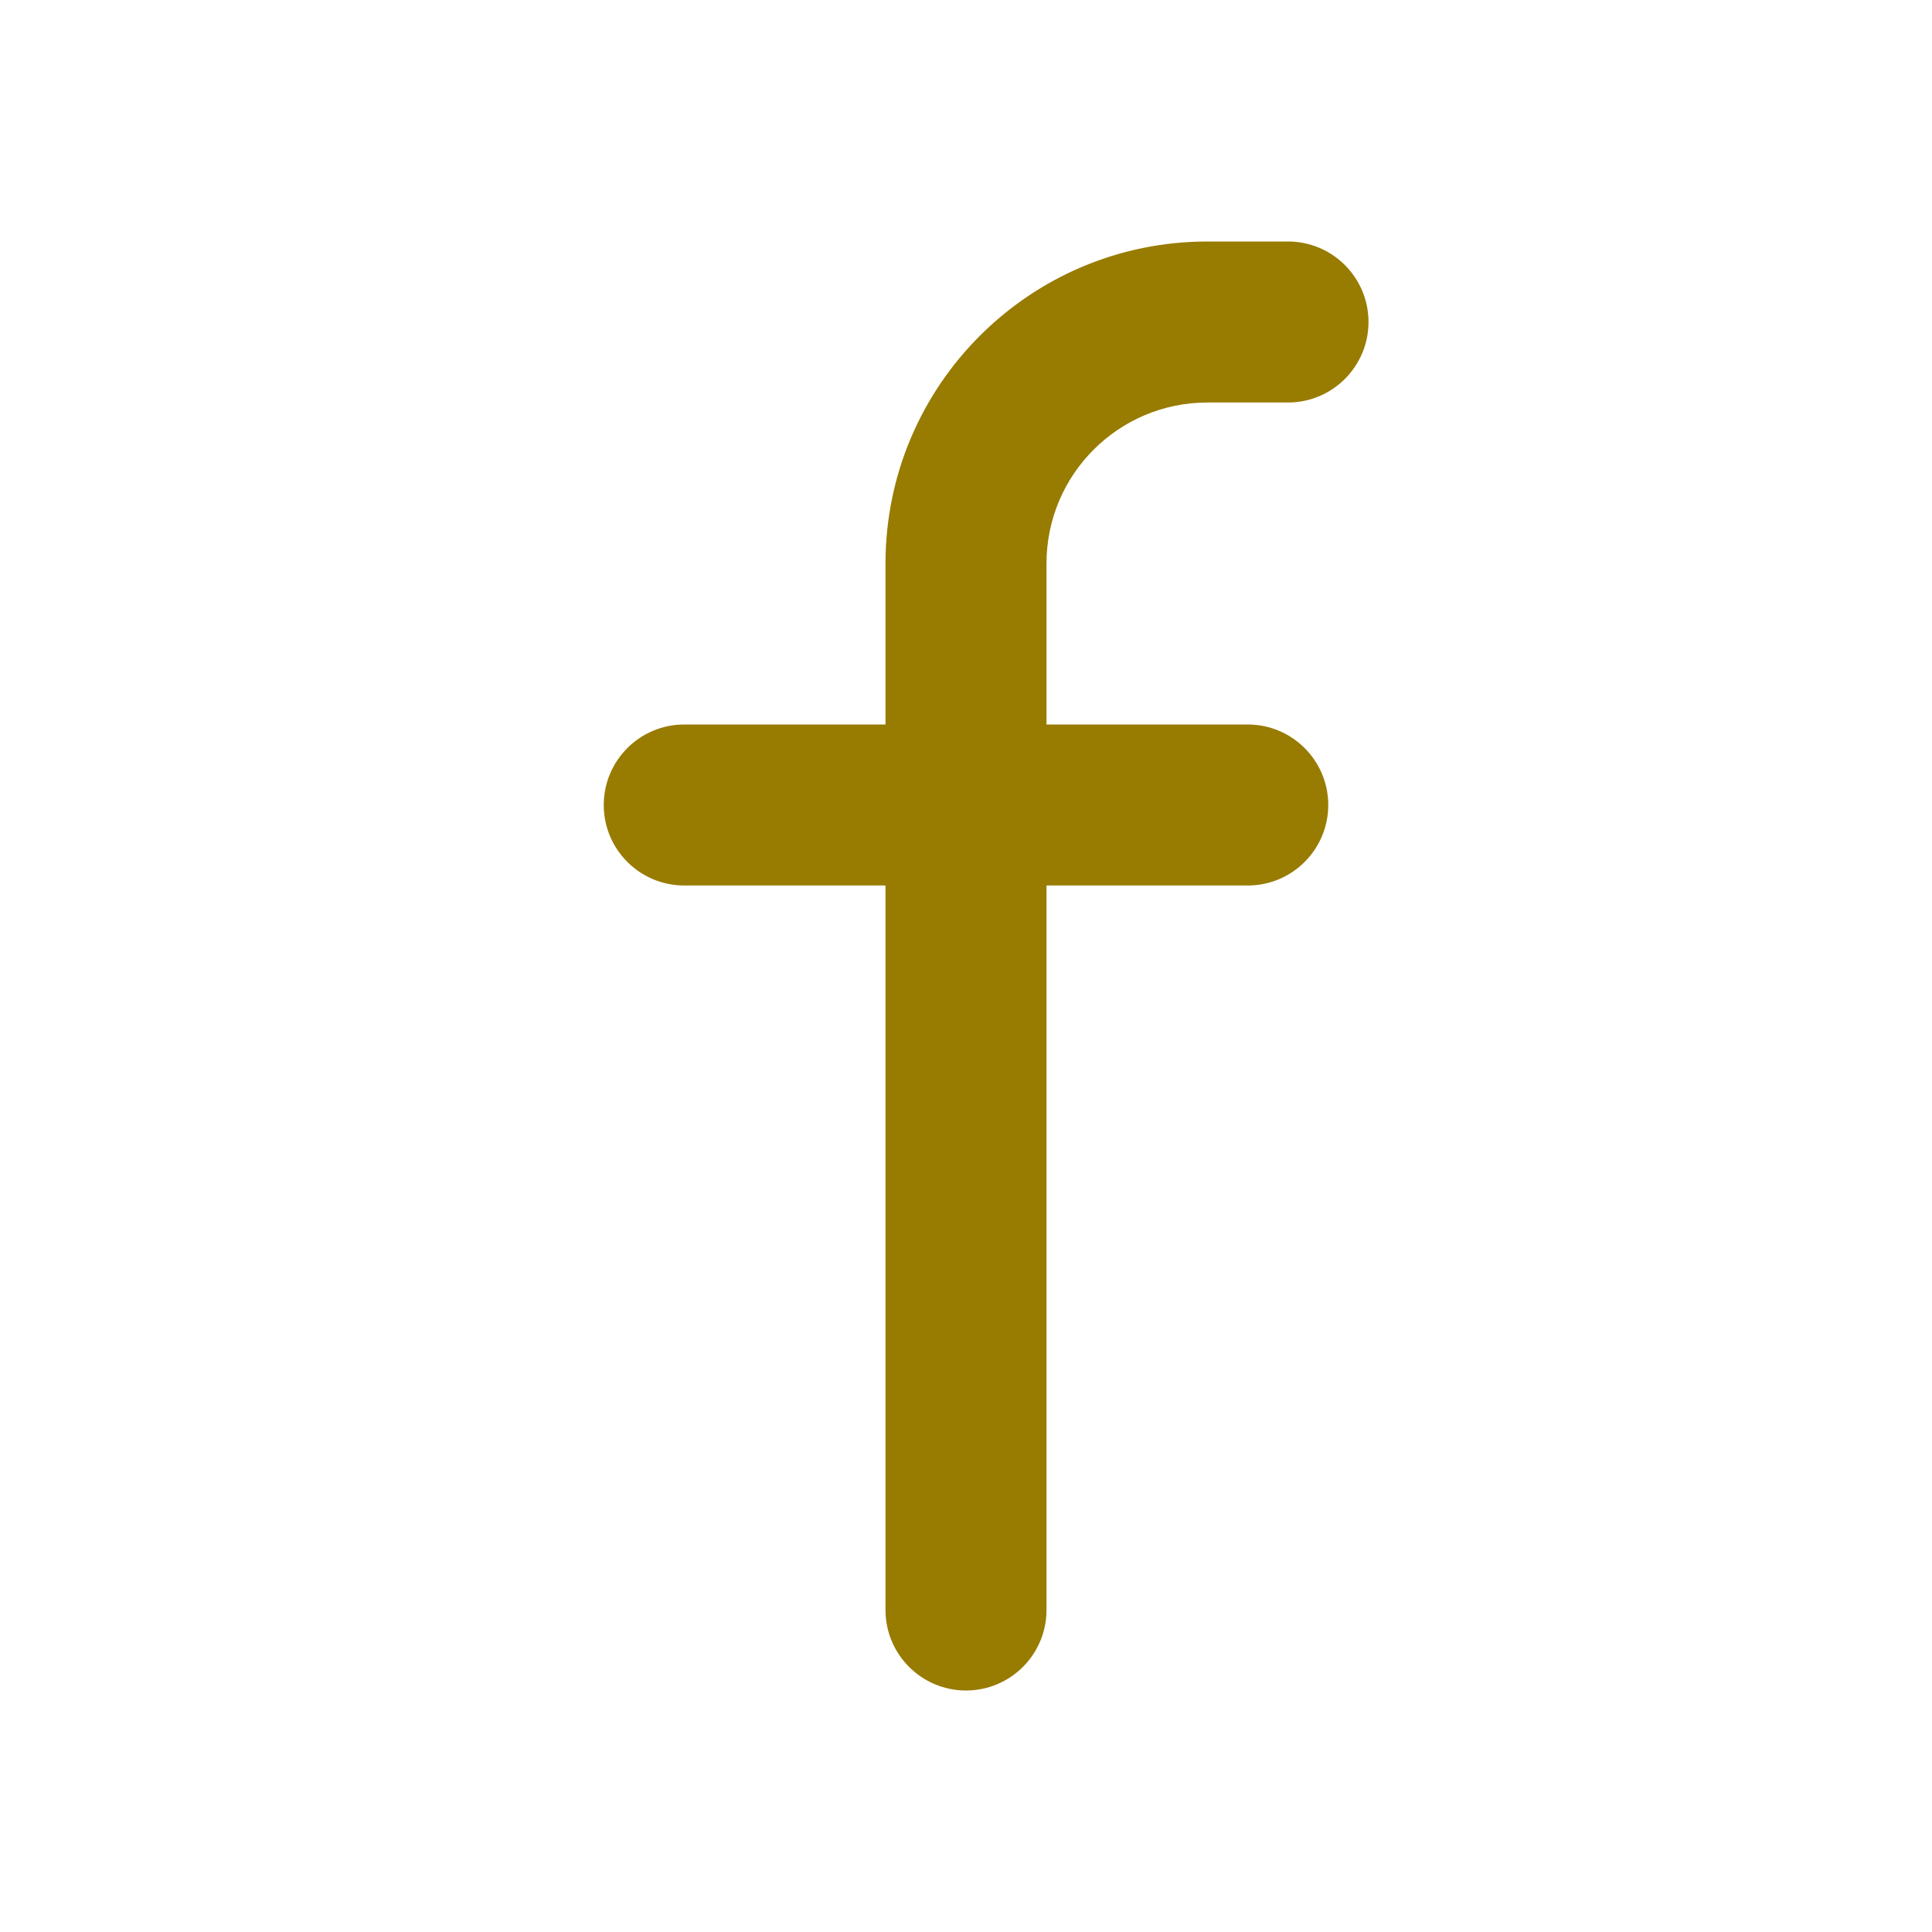 <?xml version="1.0" encoding="UTF-8" standalone="no"?>
<svg
   width="24"
   height="24"
   viewBox="0 0 24 24"
   fill="none"
   version="1.1"
   id="svg63"
   sodipodi:docname="facebook.svg"
   inkscape:version="1.1 (1:1.1+202105261517+ce6663b3b7)"
   xmlns:inkscape="http://www.inkscape.org/namespaces/inkscape"
   xmlns:sodipodi="http://sodipodi.sourceforge.net/DTD/sodipodi-0.dtd"
   xmlns="http://www.w3.org/2000/svg"
   xmlns:svg="http://www.w3.org/2000/svg">
  <defs
     id="defs67" />
  <sodipodi:namedview
     id="namedview65"
     pagecolor="#505050"
     bordercolor="#eeeeee"
     borderopacity="1"
     inkscape:pageshadow="0"
     inkscape:pageopacity="0"
     inkscape:pagecheckerboard="0"
     showgrid="false"
     inkscape:zoom="34.583333"
     inkscape:cx="12"
     inkscape:cy="12"
     inkscape:window-width="1920"
     inkscape:window-height="1029"
     inkscape:window-x="0"
     inkscape:window-y="0"
     inkscape:window-maximized="1"
     inkscape:current-layer="svg63" />
  <path
     fill-rule="evenodd"
     clip-rule="evenodd"
     d="M13 7C13 5.895 13.895 5 15 5H16C16.552 5 17 4.552 17 4C17 3.448 16.552 3 16 3H15C12.791 3 11 4.791 11 7V9H8.5C7.948 9 7.5 9.448 7.5 10C7.5 10.552 7.948 11 8.5 11H11V20C11 20.552 11.448 21 12 21C12.552 21 13 20.552 13 20V11H15.5C16.052 11 16.5 10.552 16.5 10C16.5 9.448 16.052 9 15.5 9H13V7Z"
     fill="black"
     id="path61"
     style="fill:#987b01;fill-opacity:1" />
</svg>

